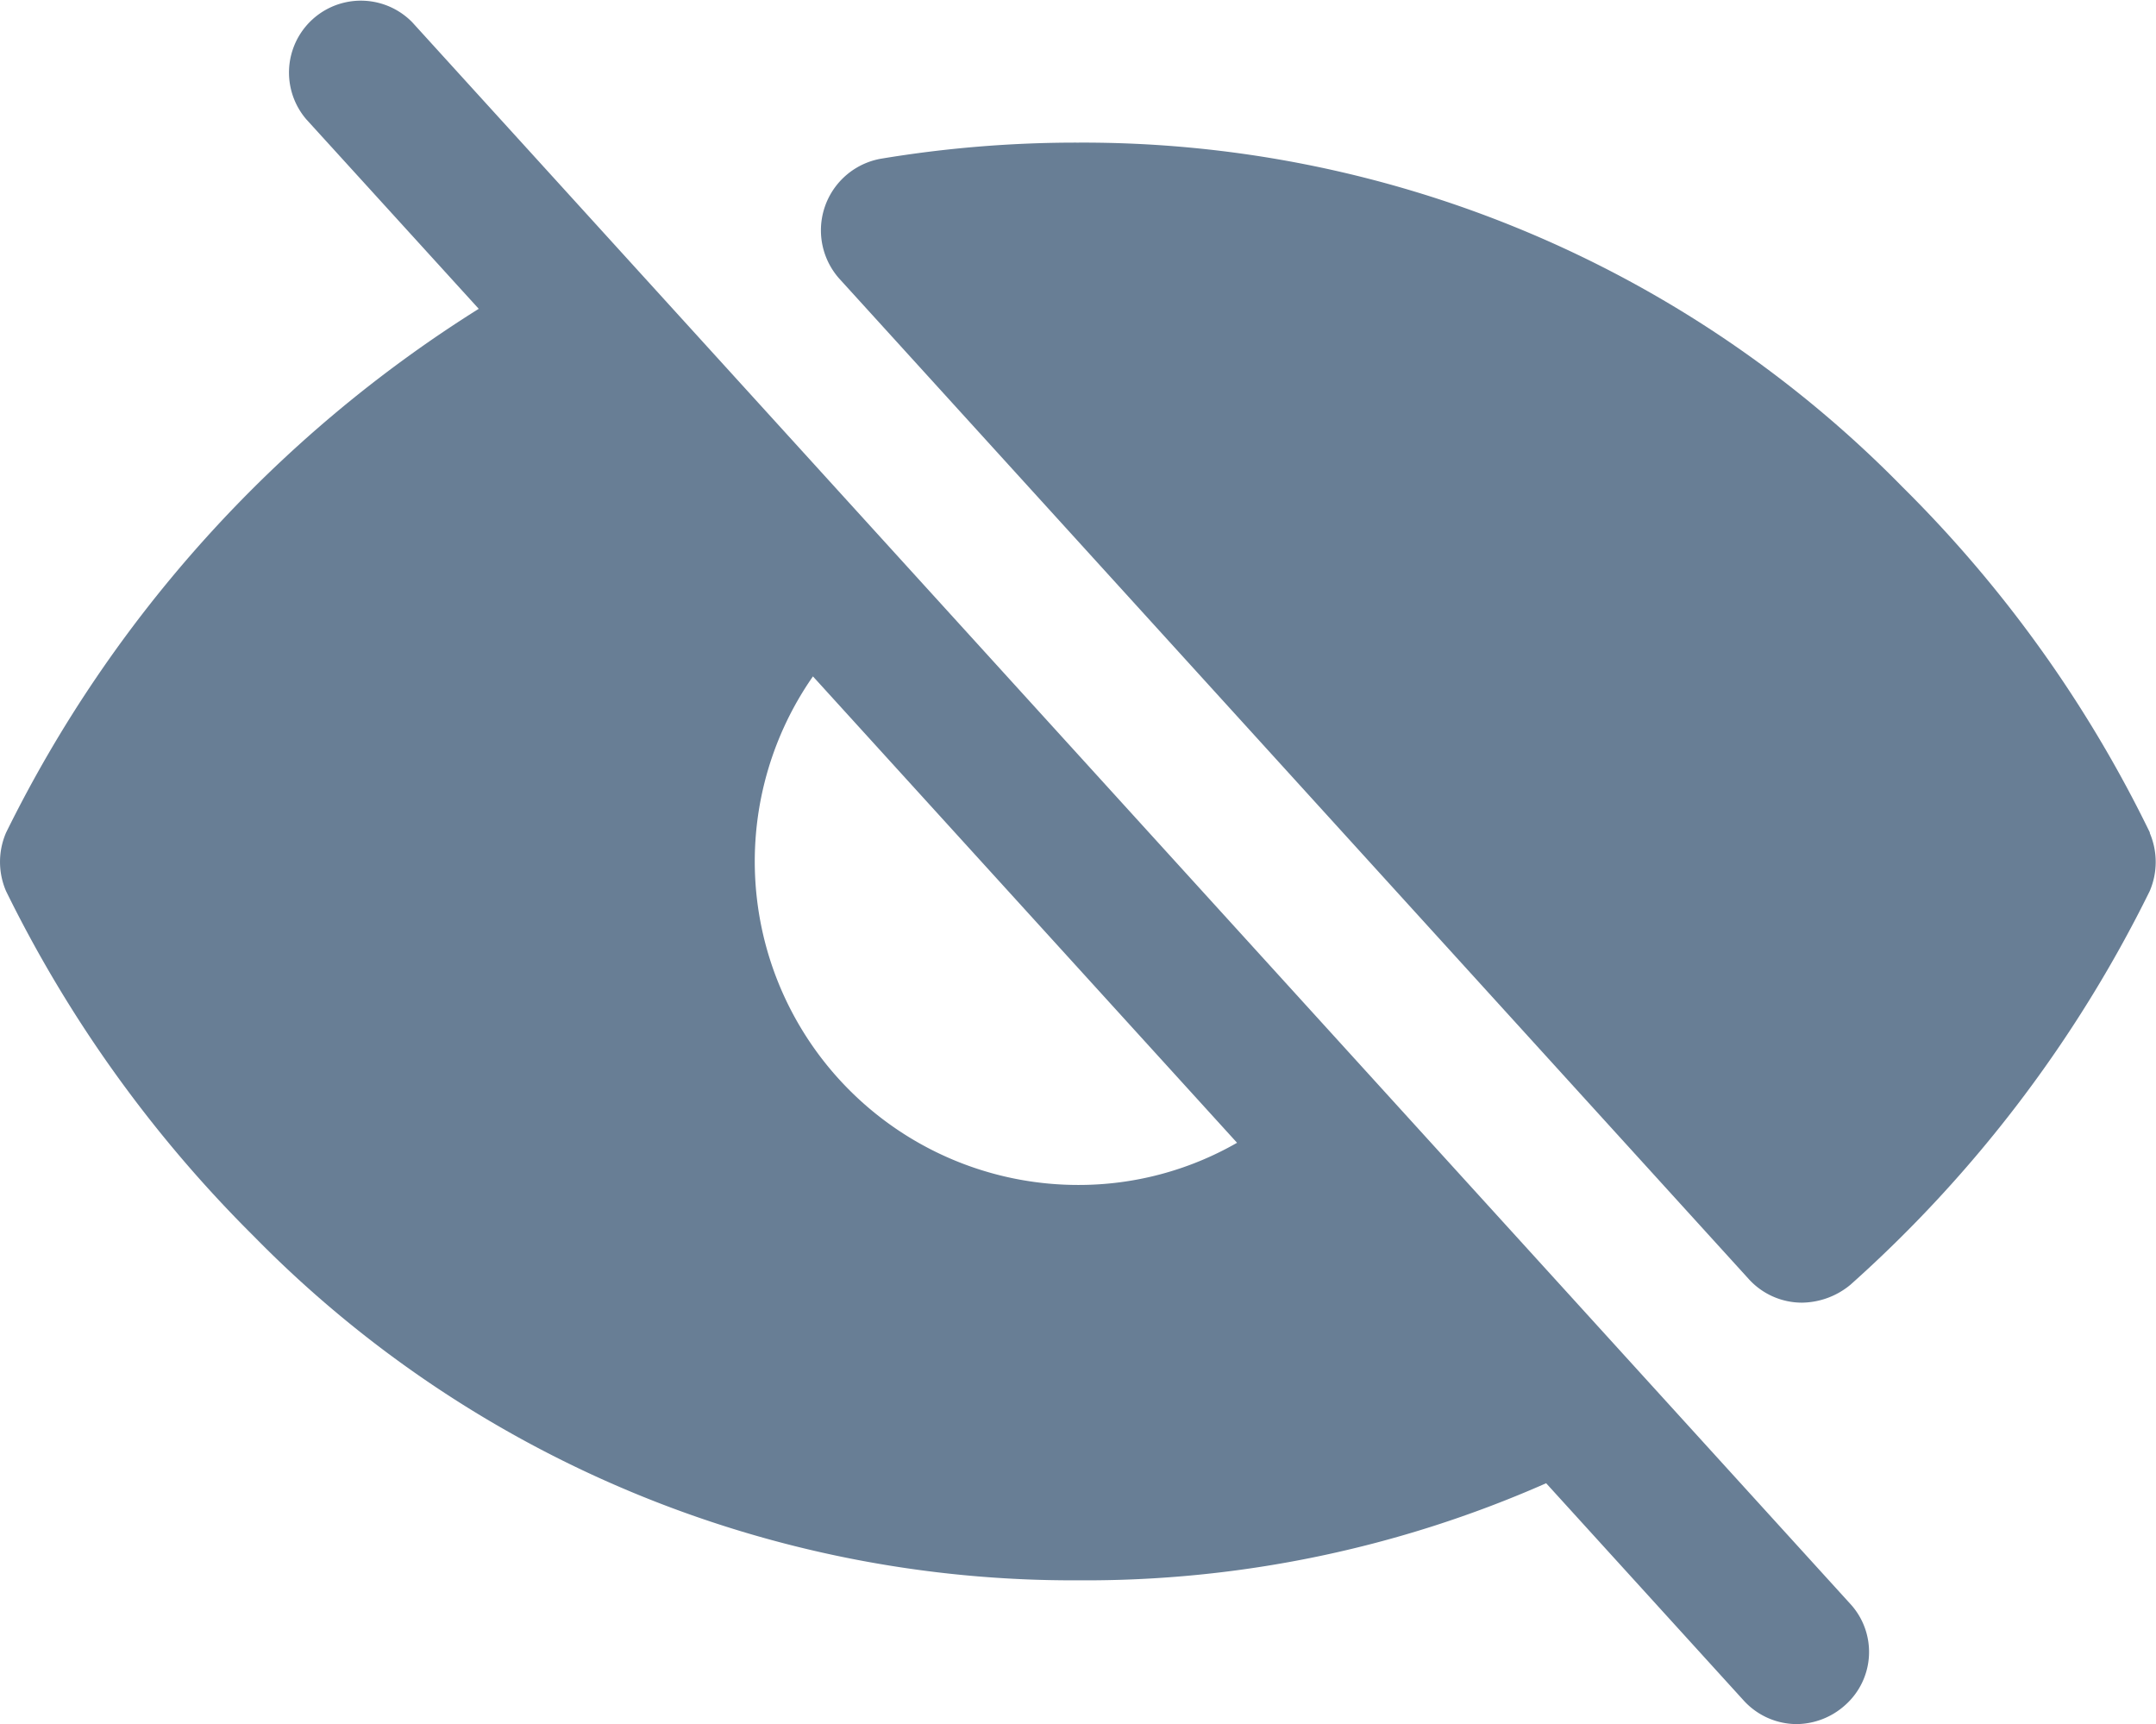 <svg xmlns="http://www.w3.org/2000/svg" width="22.495" height="17.988" viewBox="0 0 22.495 17.988">
  <g id="Group_1" data-name="Group 1" transform="translate(-0.752 -3.012)">
    <path id="Path_2" data-name="Path 2" d="M23.184,11.7A13.186,13.186,0,0,0,20.6,8.091,11.968,11.968,0,0,0,12,4.5a12.413,12.413,0,0,0-2.063.169.759.759,0,0,0-.431,1.247L19,16.359a.749.749,0,0,0,.553.244.806.806,0,0,0,.506-.187,13.488,13.488,0,0,0,3.122-4.106.769.769,0,0,0,0-.609Z" fill="#687e95"/>
    <path id="Path_3" data-name="Path 3" d="M5.053,3.244A.75.75,0,0,0,3.947,4.256l1.8,1.978A13.474,13.474,0,0,0,.815,11.7a.769.769,0,0,0,0,.609A13.378,13.378,0,0,0,3.4,15.91,11.967,11.967,0,0,0,12,19.5a11.9,11.9,0,0,0,4.884-1.013l2.063,2.269A.75.75,0,0,0,19.5,21a.768.768,0,0,0,.506-.2.741.741,0,0,0,.047-1.059ZM12,15.375a3.375,3.375,0,0,1-2.766-5.306l4.425,4.866A3.318,3.318,0,0,1,12,15.375Z" fill="#687e95"/>
  </g>
</svg>

